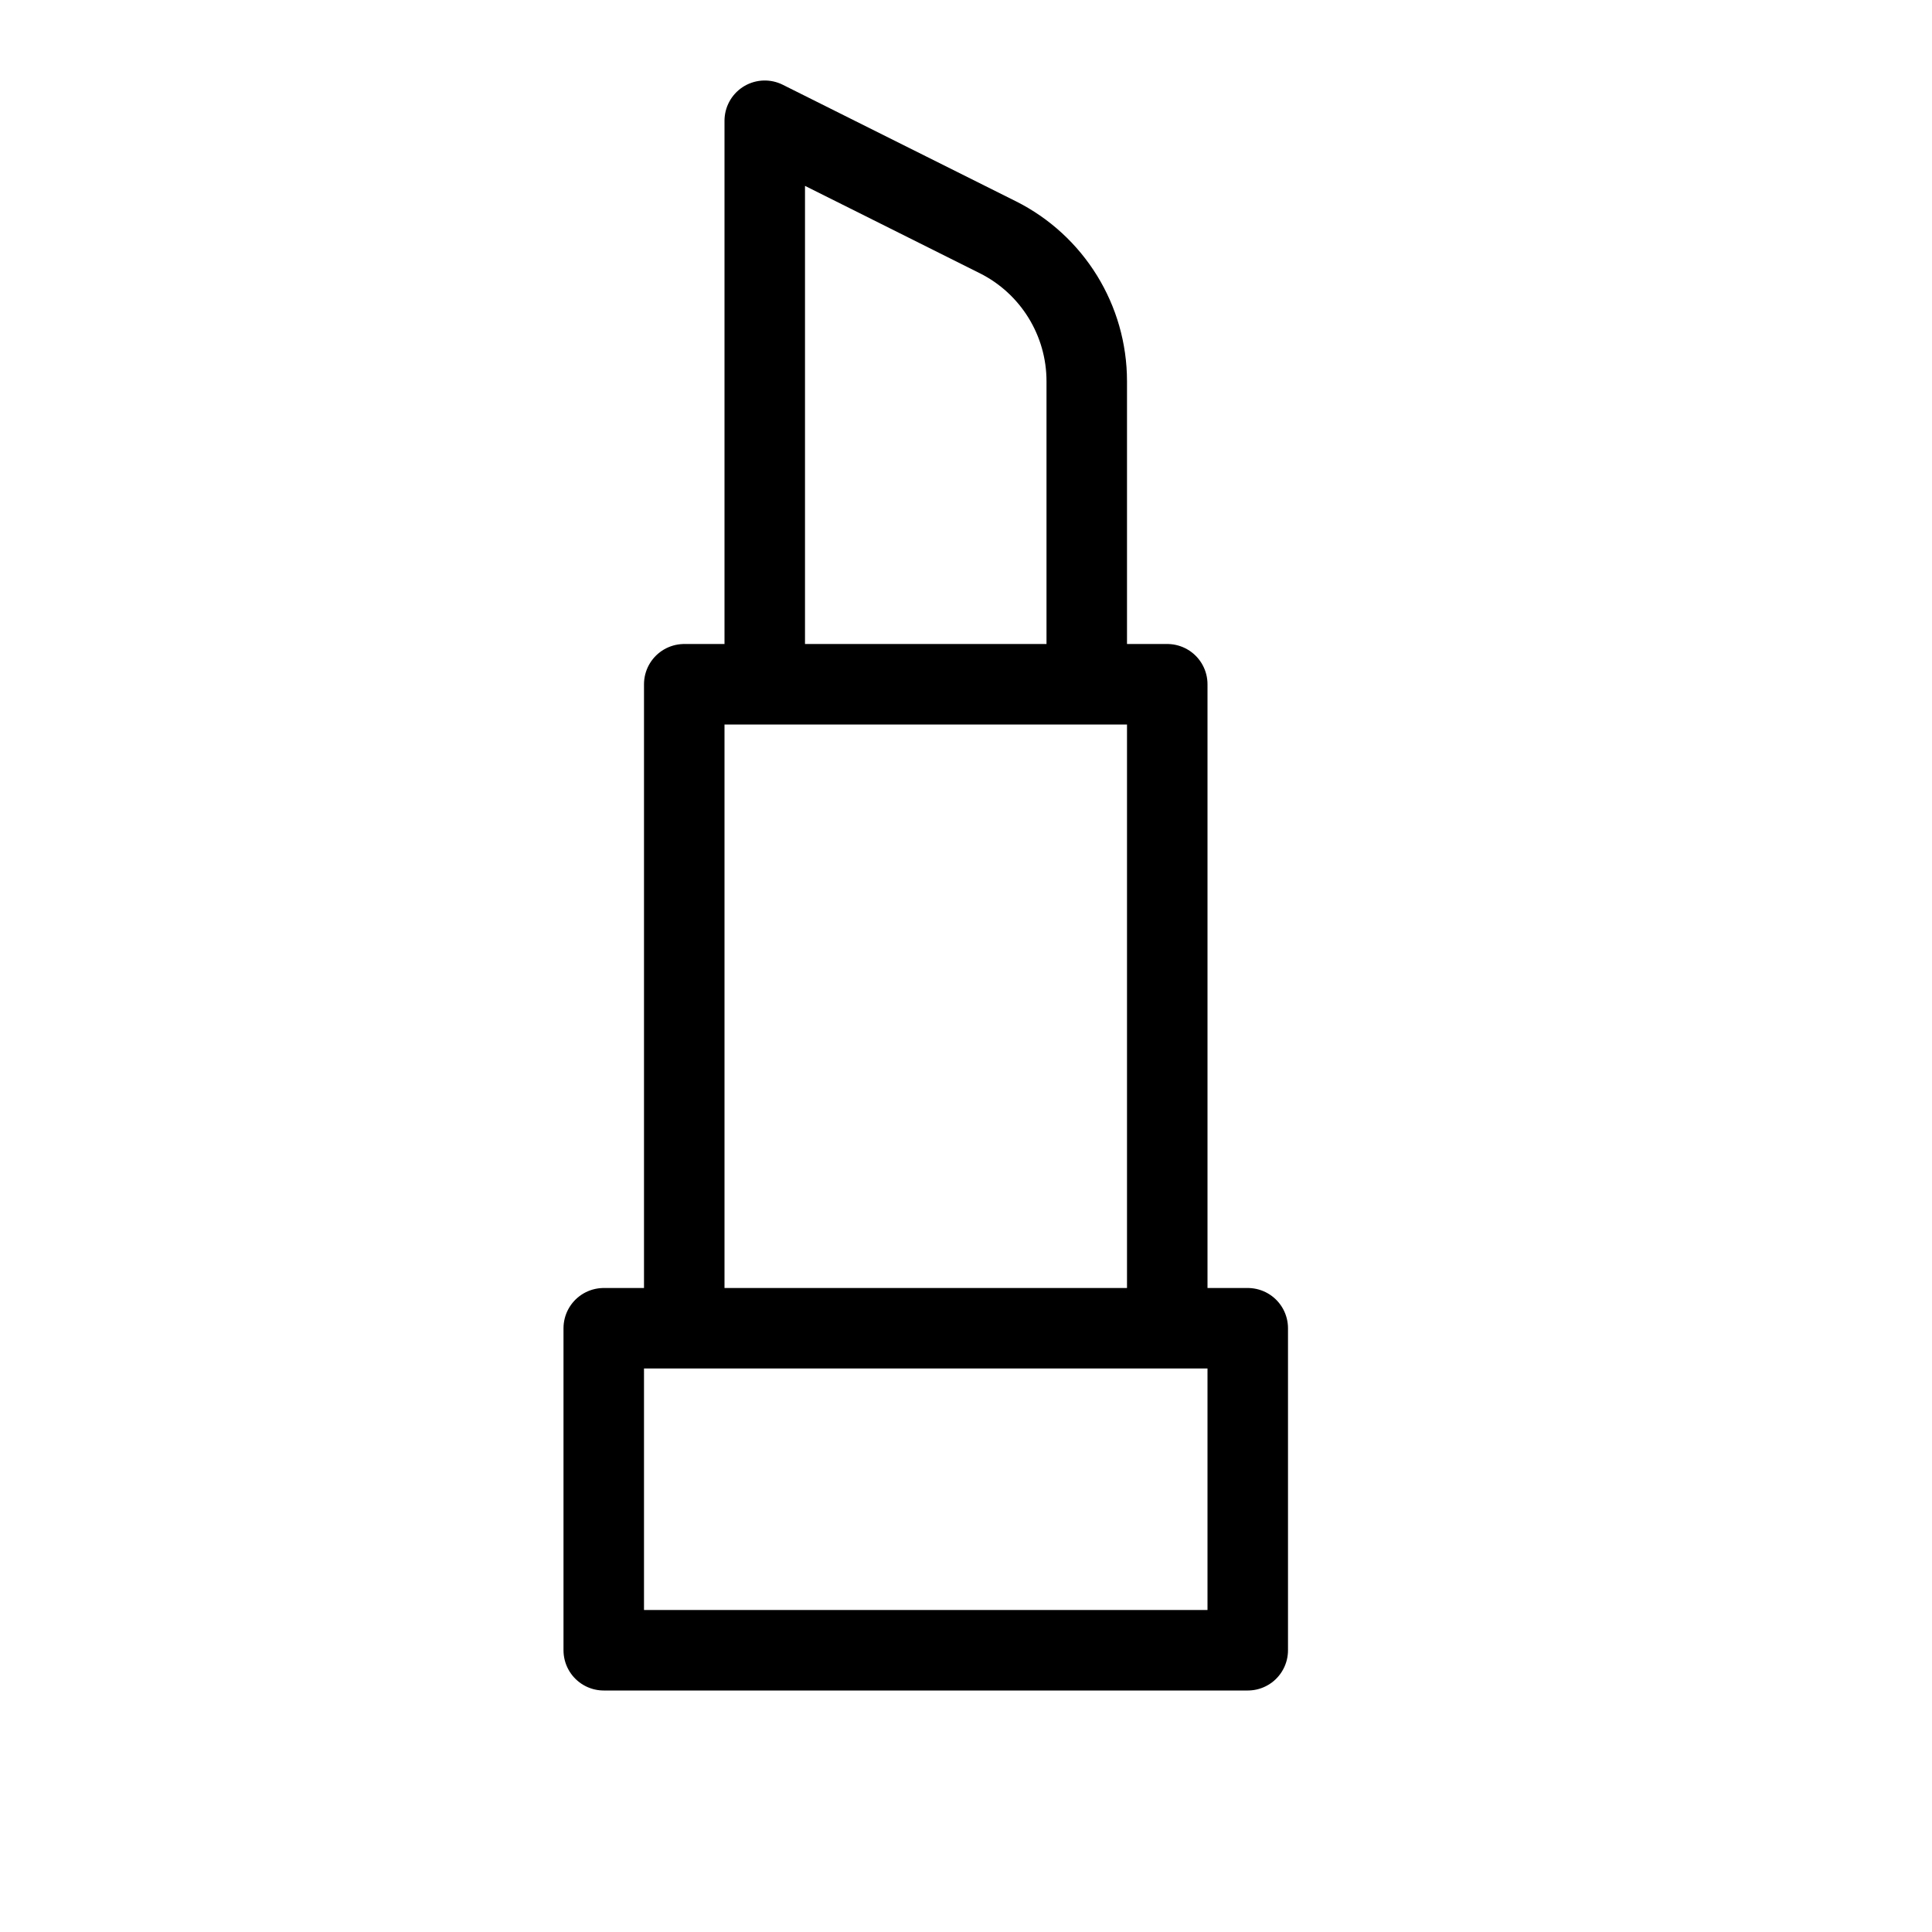 <svg height="24" viewBox="0 0 24 24" width="24" xmlns="http://www.w3.org/2000/svg"><path d="m7.5 20.5h8v-4h-8zm7-4v-8h-6v8m1-8v-7l2.895 1.447c.677.339 1.105 1.032 1.105 1.789v3.764" fill="none" stroke="#000" stroke-linecap="round" stroke-linejoin="round"/></svg>